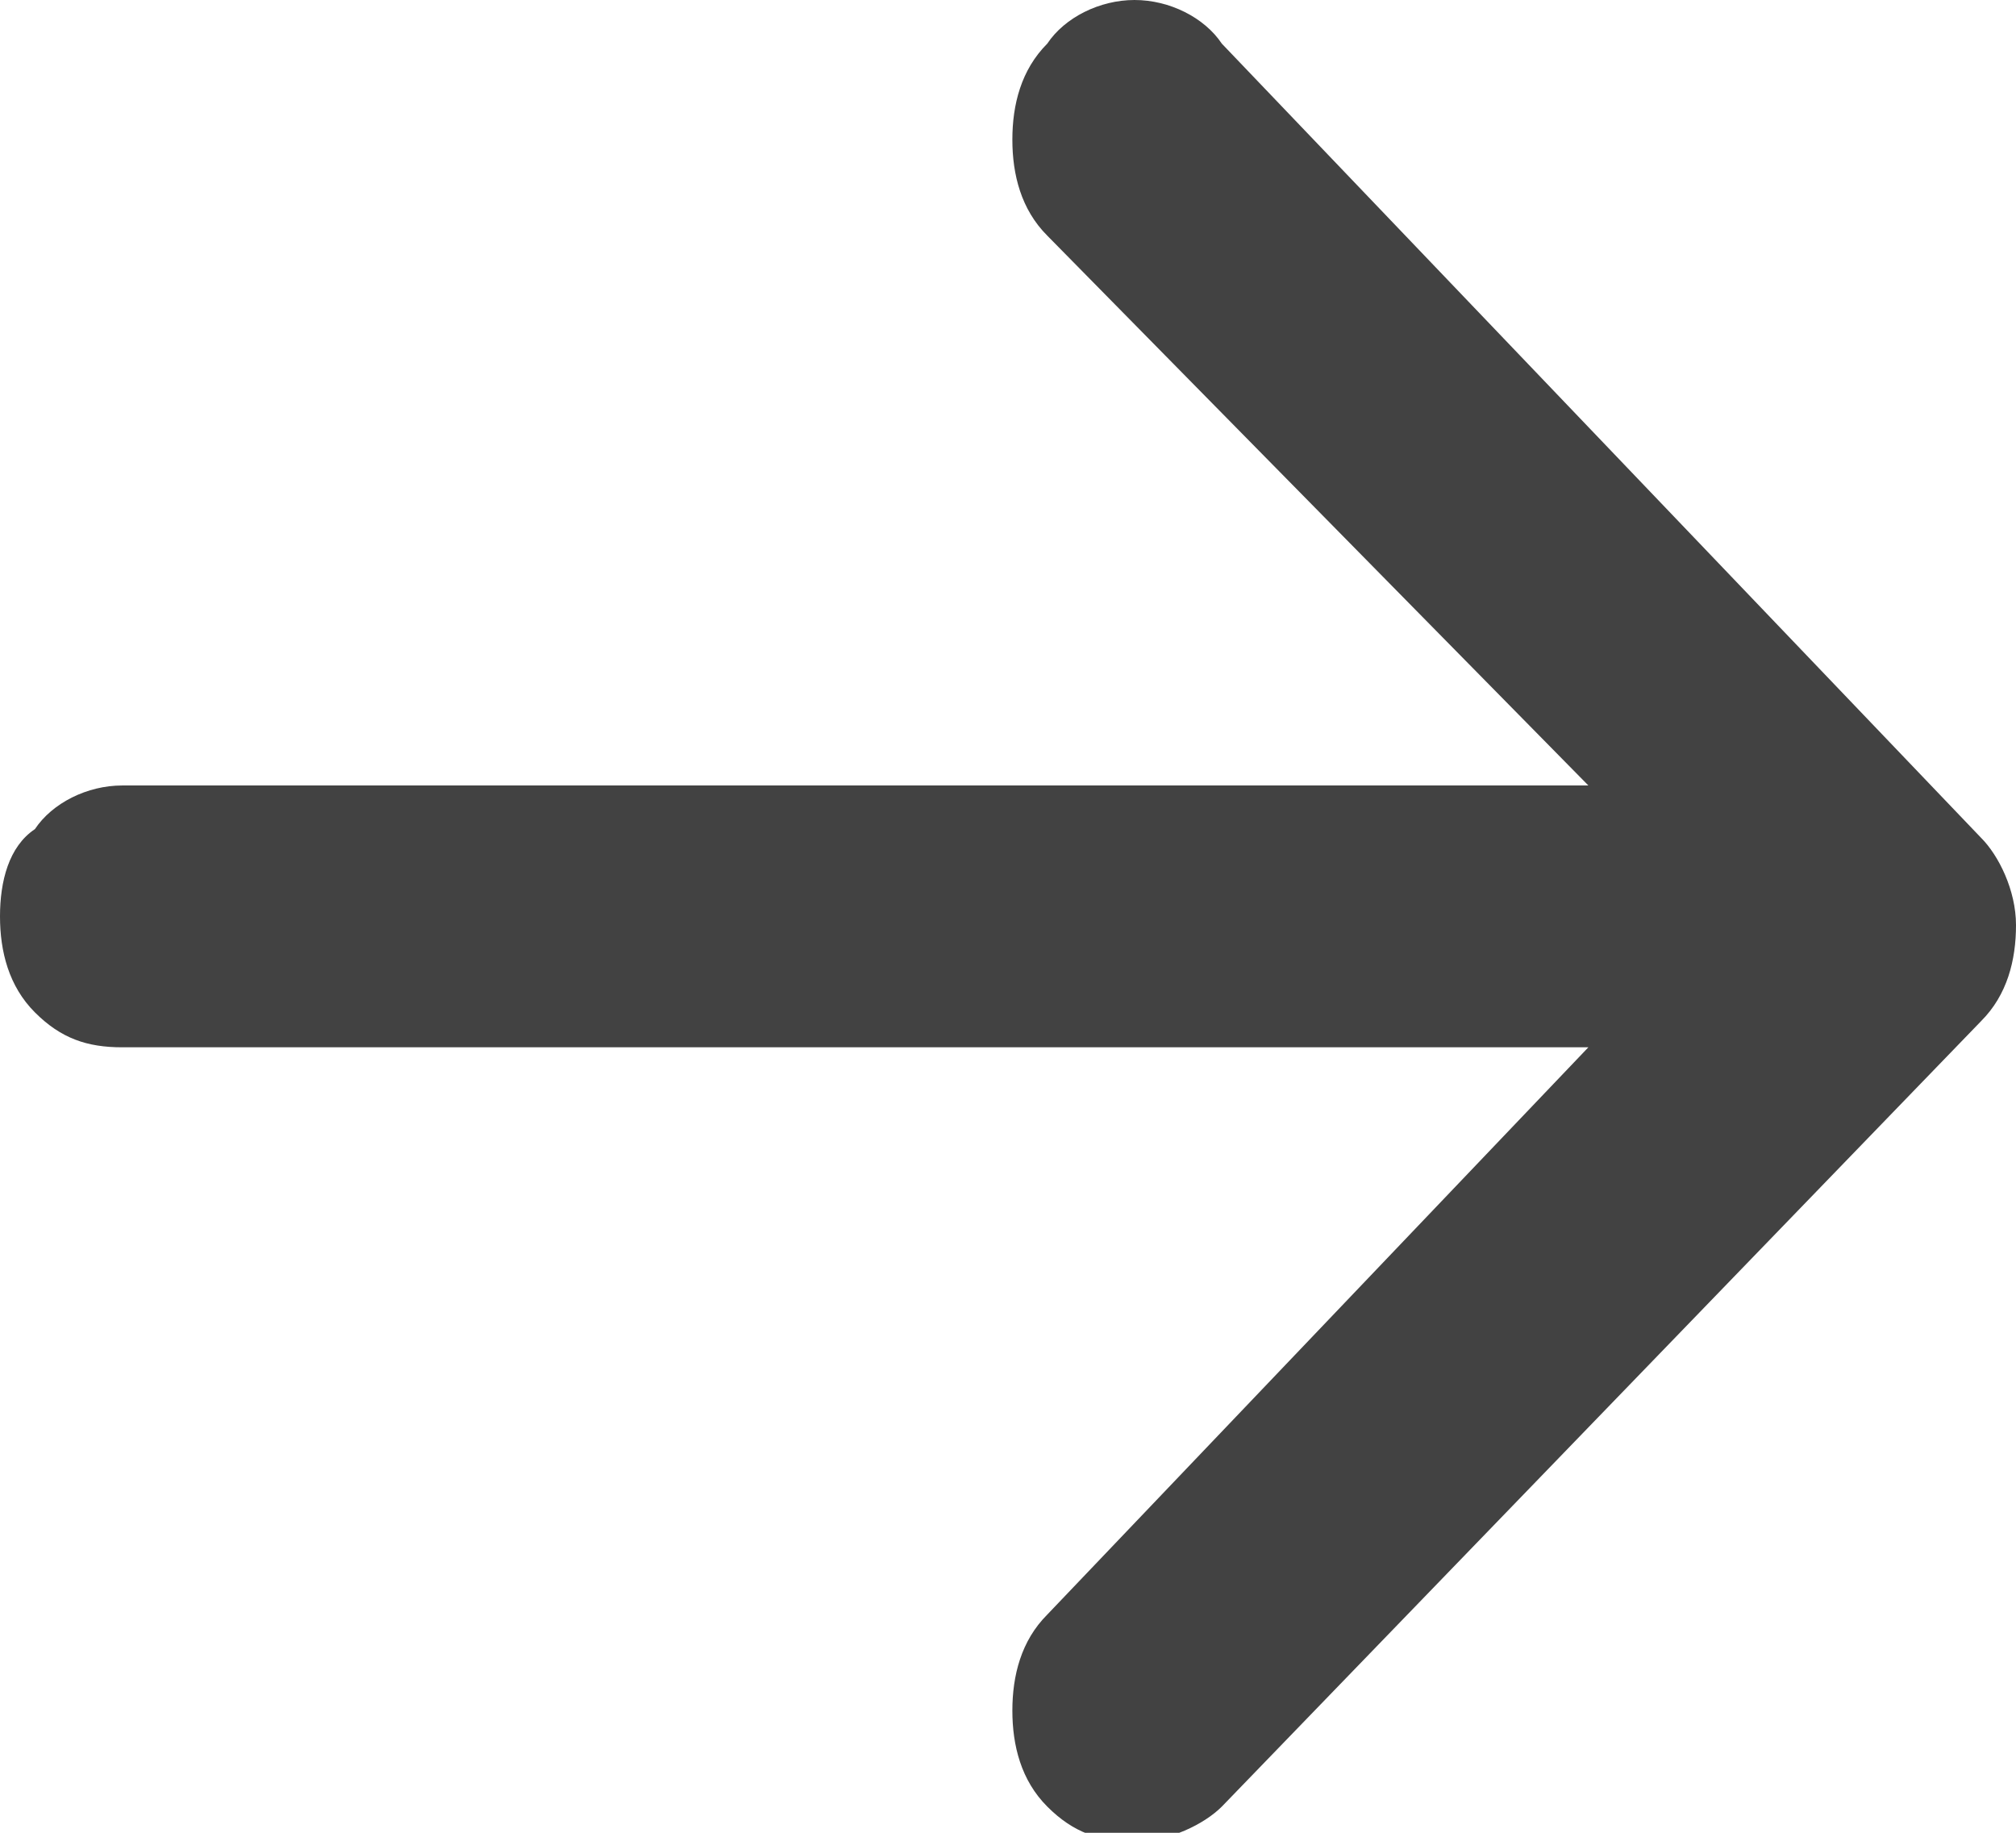 <?xml version="1.0" encoding="utf-8"?>
<!-- Generator: Adobe Illustrator 24.2.0, SVG Export Plug-In . SVG Version: 6.00 Build 0)  -->
<svg version="1.1" id="Calque_1" xmlns="http://www.w3.org/2000/svg" xmlns:xlink="http://www.w3.org/1999/xlink" x="0px" y="0px"
	 viewBox="0 0 23.1 21" style="enable-background:new 0 0 23.1 21;" xml:space="preserve">
<style type="text/css">
	.st0{fill:#424242;}
</style>
<path class="st0" d="M14,0.5C13.8,0.2,13.4,0,13,0c-0.4,0-0.8,0.2-1,0.5c-0.3,0.3-0.4,0.7-0.4,1.1c0,0.4,0.1,0.8,0.4,1.1L18.2,9H1.4
	c-0.4,0-0.8,0.2-1,0.5C0.1,9.7,0,10.1,0,10.5c0,0.4,0.1,0.8,0.4,1.1c0.3,0.3,0.6,0.4,1,0.4h16.8L12,18.5c-0.3,0.3-0.4,0.7-0.4,1.1
	c0,0.4,0.1,0.8,0.4,1.1c0.3,0.3,0.6,0.4,1,0.4c0.4,0,0.8-0.2,1-0.4l8.7-9c0.3-0.3,0.4-0.7,0.4-1.1c0-0.4-0.2-0.8-0.4-1c0,0,0,0,0,0
	L14,0.5z"/>
</svg>
